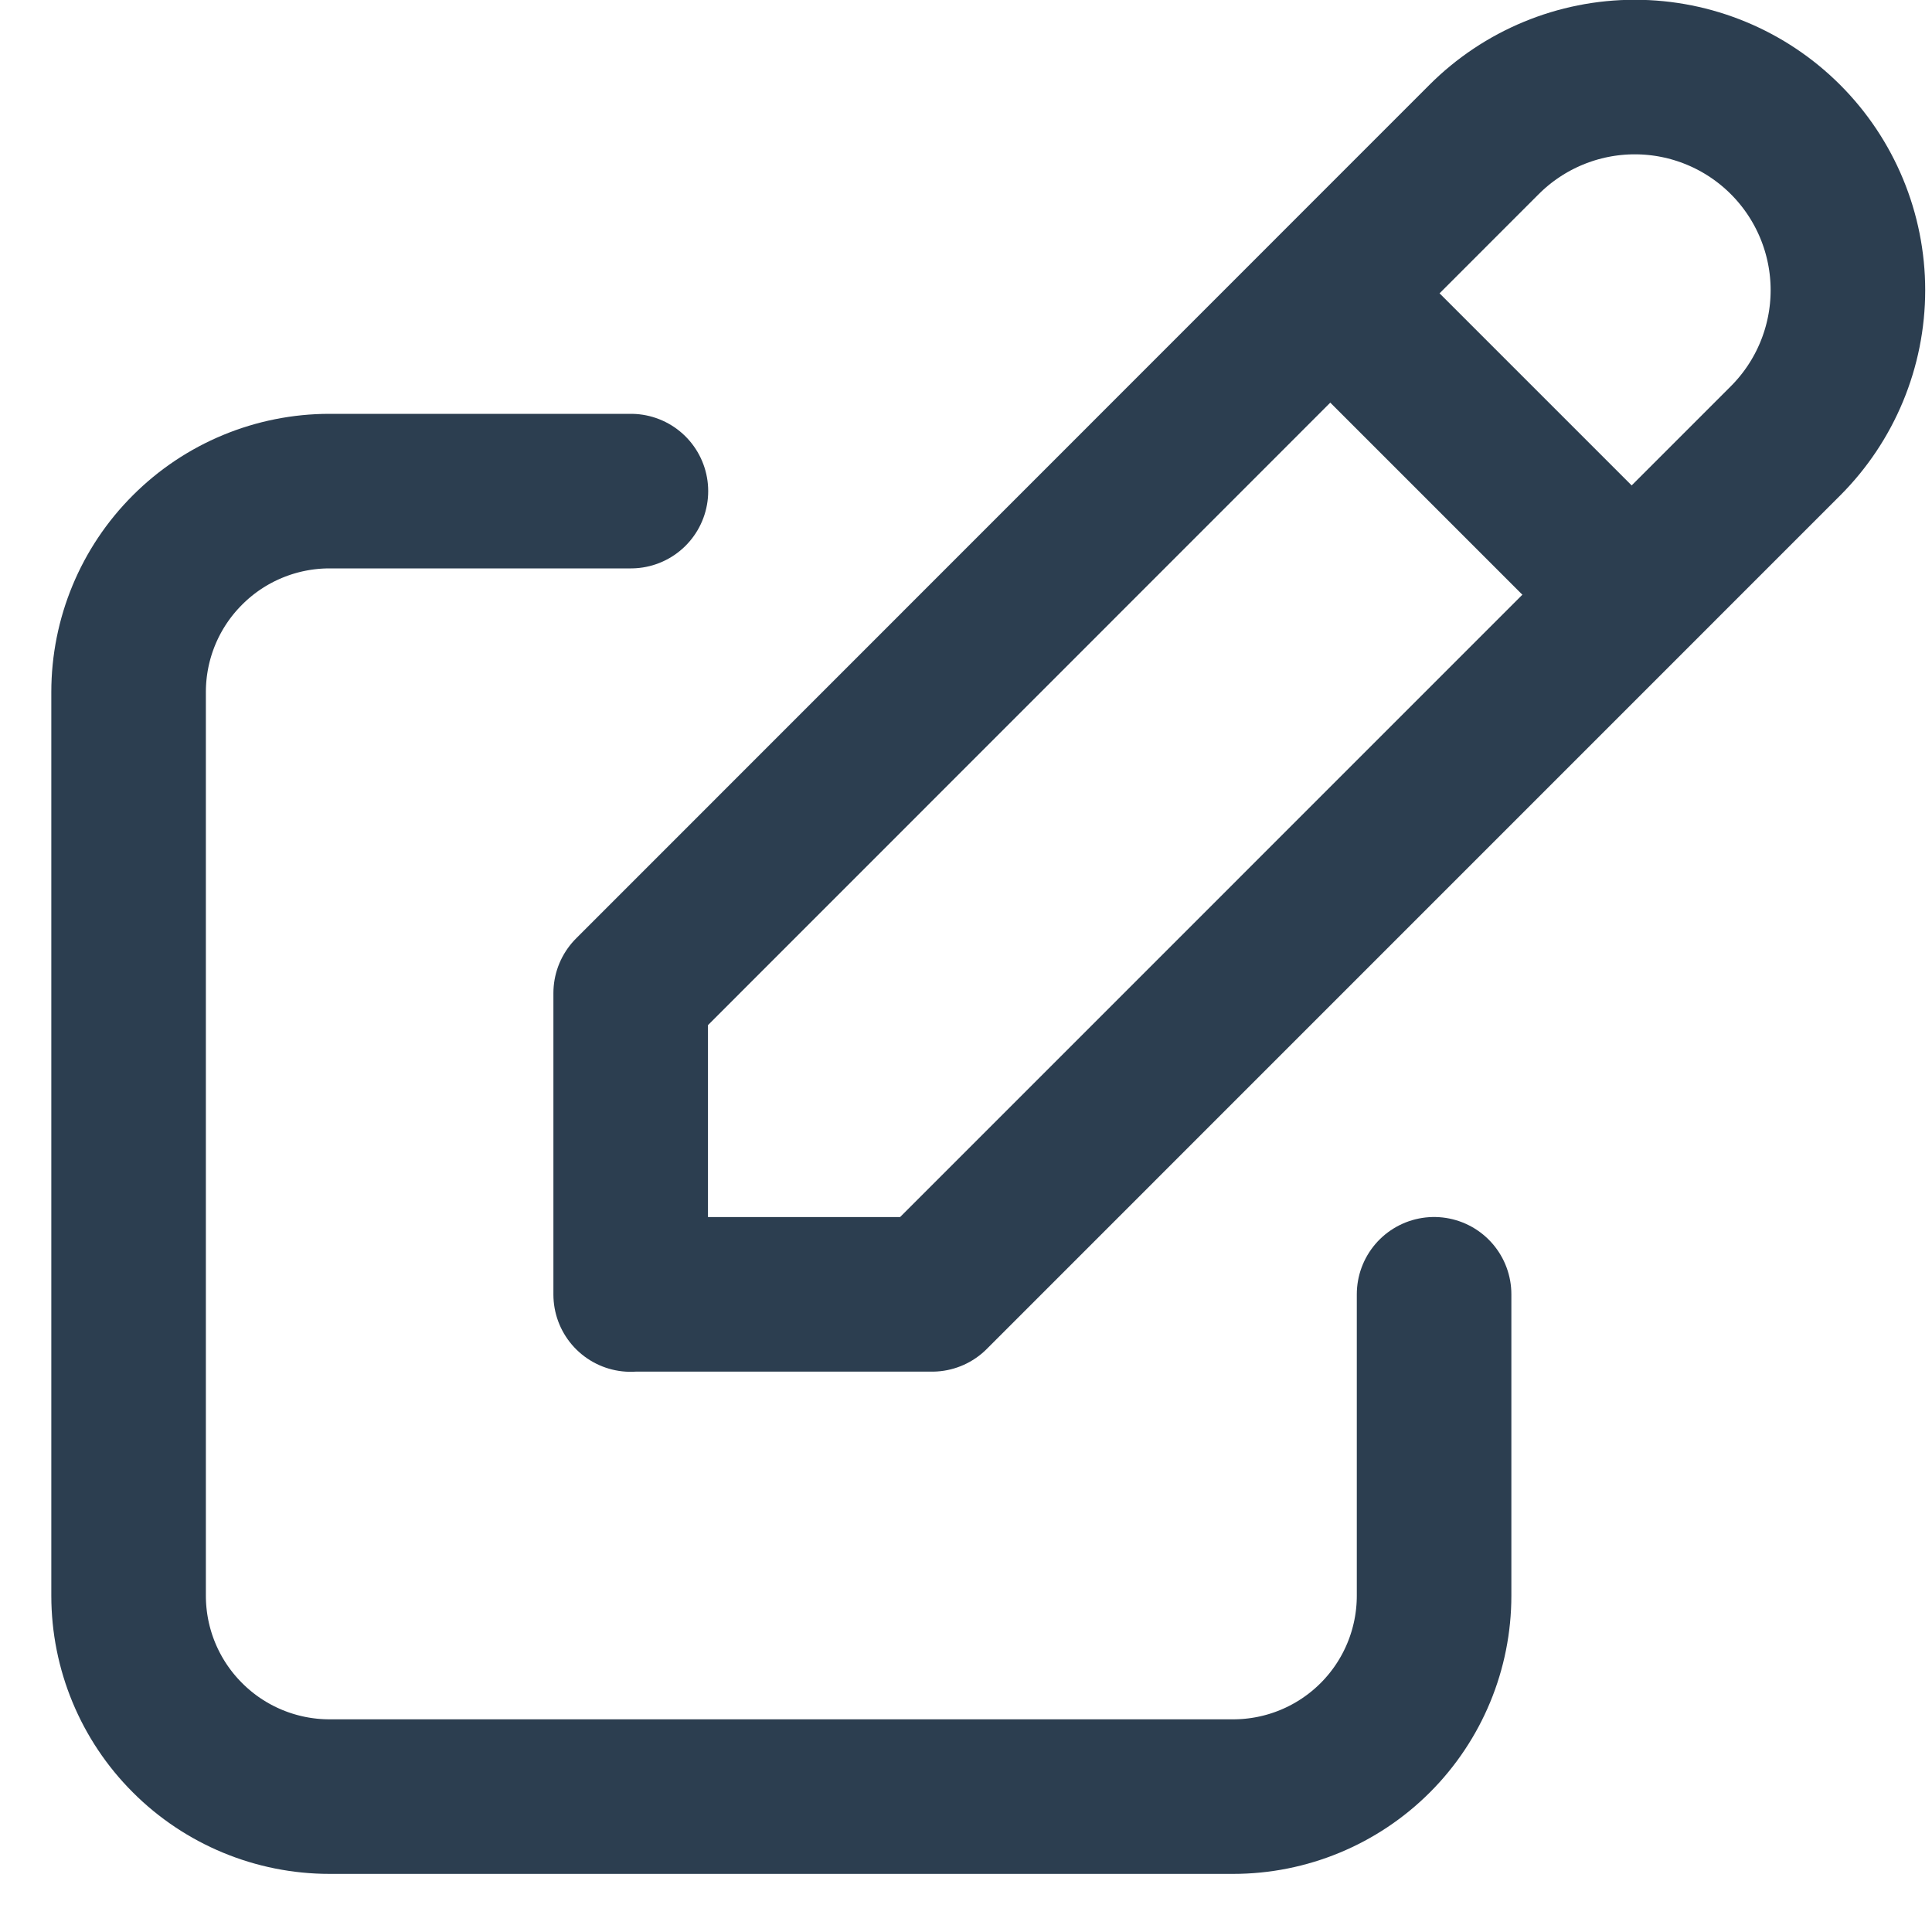 <svg width="25" height="25" viewBox="0 0 25 25" fill="none" xmlns="http://www.w3.org/2000/svg">
<path d="M8.164 6.355H4.264C3.575 6.355 2.913 6.629 2.426 7.117C1.938 7.604 1.664 8.265 1.664 8.955V20.648C1.664 21.338 1.938 21.999 2.426 22.486C2.913 22.974 3.575 23.248 4.264 23.248H15.957C16.647 23.248 17.308 22.974 17.796 22.486C18.283 21.999 18.557 21.338 18.557 20.648V16.748" stroke="#2C3E50" stroke-width="2" stroke-linecap="round" stroke-linejoin="round"/>
<path d="M8.161 16.749H12.061L23.104 5.705C23.621 5.188 23.912 4.486 23.912 3.755C23.912 3.024 23.621 2.322 23.104 1.805C22.587 1.288 21.886 0.997 21.154 0.997C20.423 0.997 19.721 1.288 19.204 1.805L8.161 12.851V16.751" stroke="#2C3E50" stroke-width="2" stroke-linecap="round" stroke-linejoin="round"/>
<path d="M17.664 4.246L20.664 7.246" stroke="#2C3E50" stroke-width="2" stroke-linecap="round" stroke-linejoin="round"/>
</svg>
